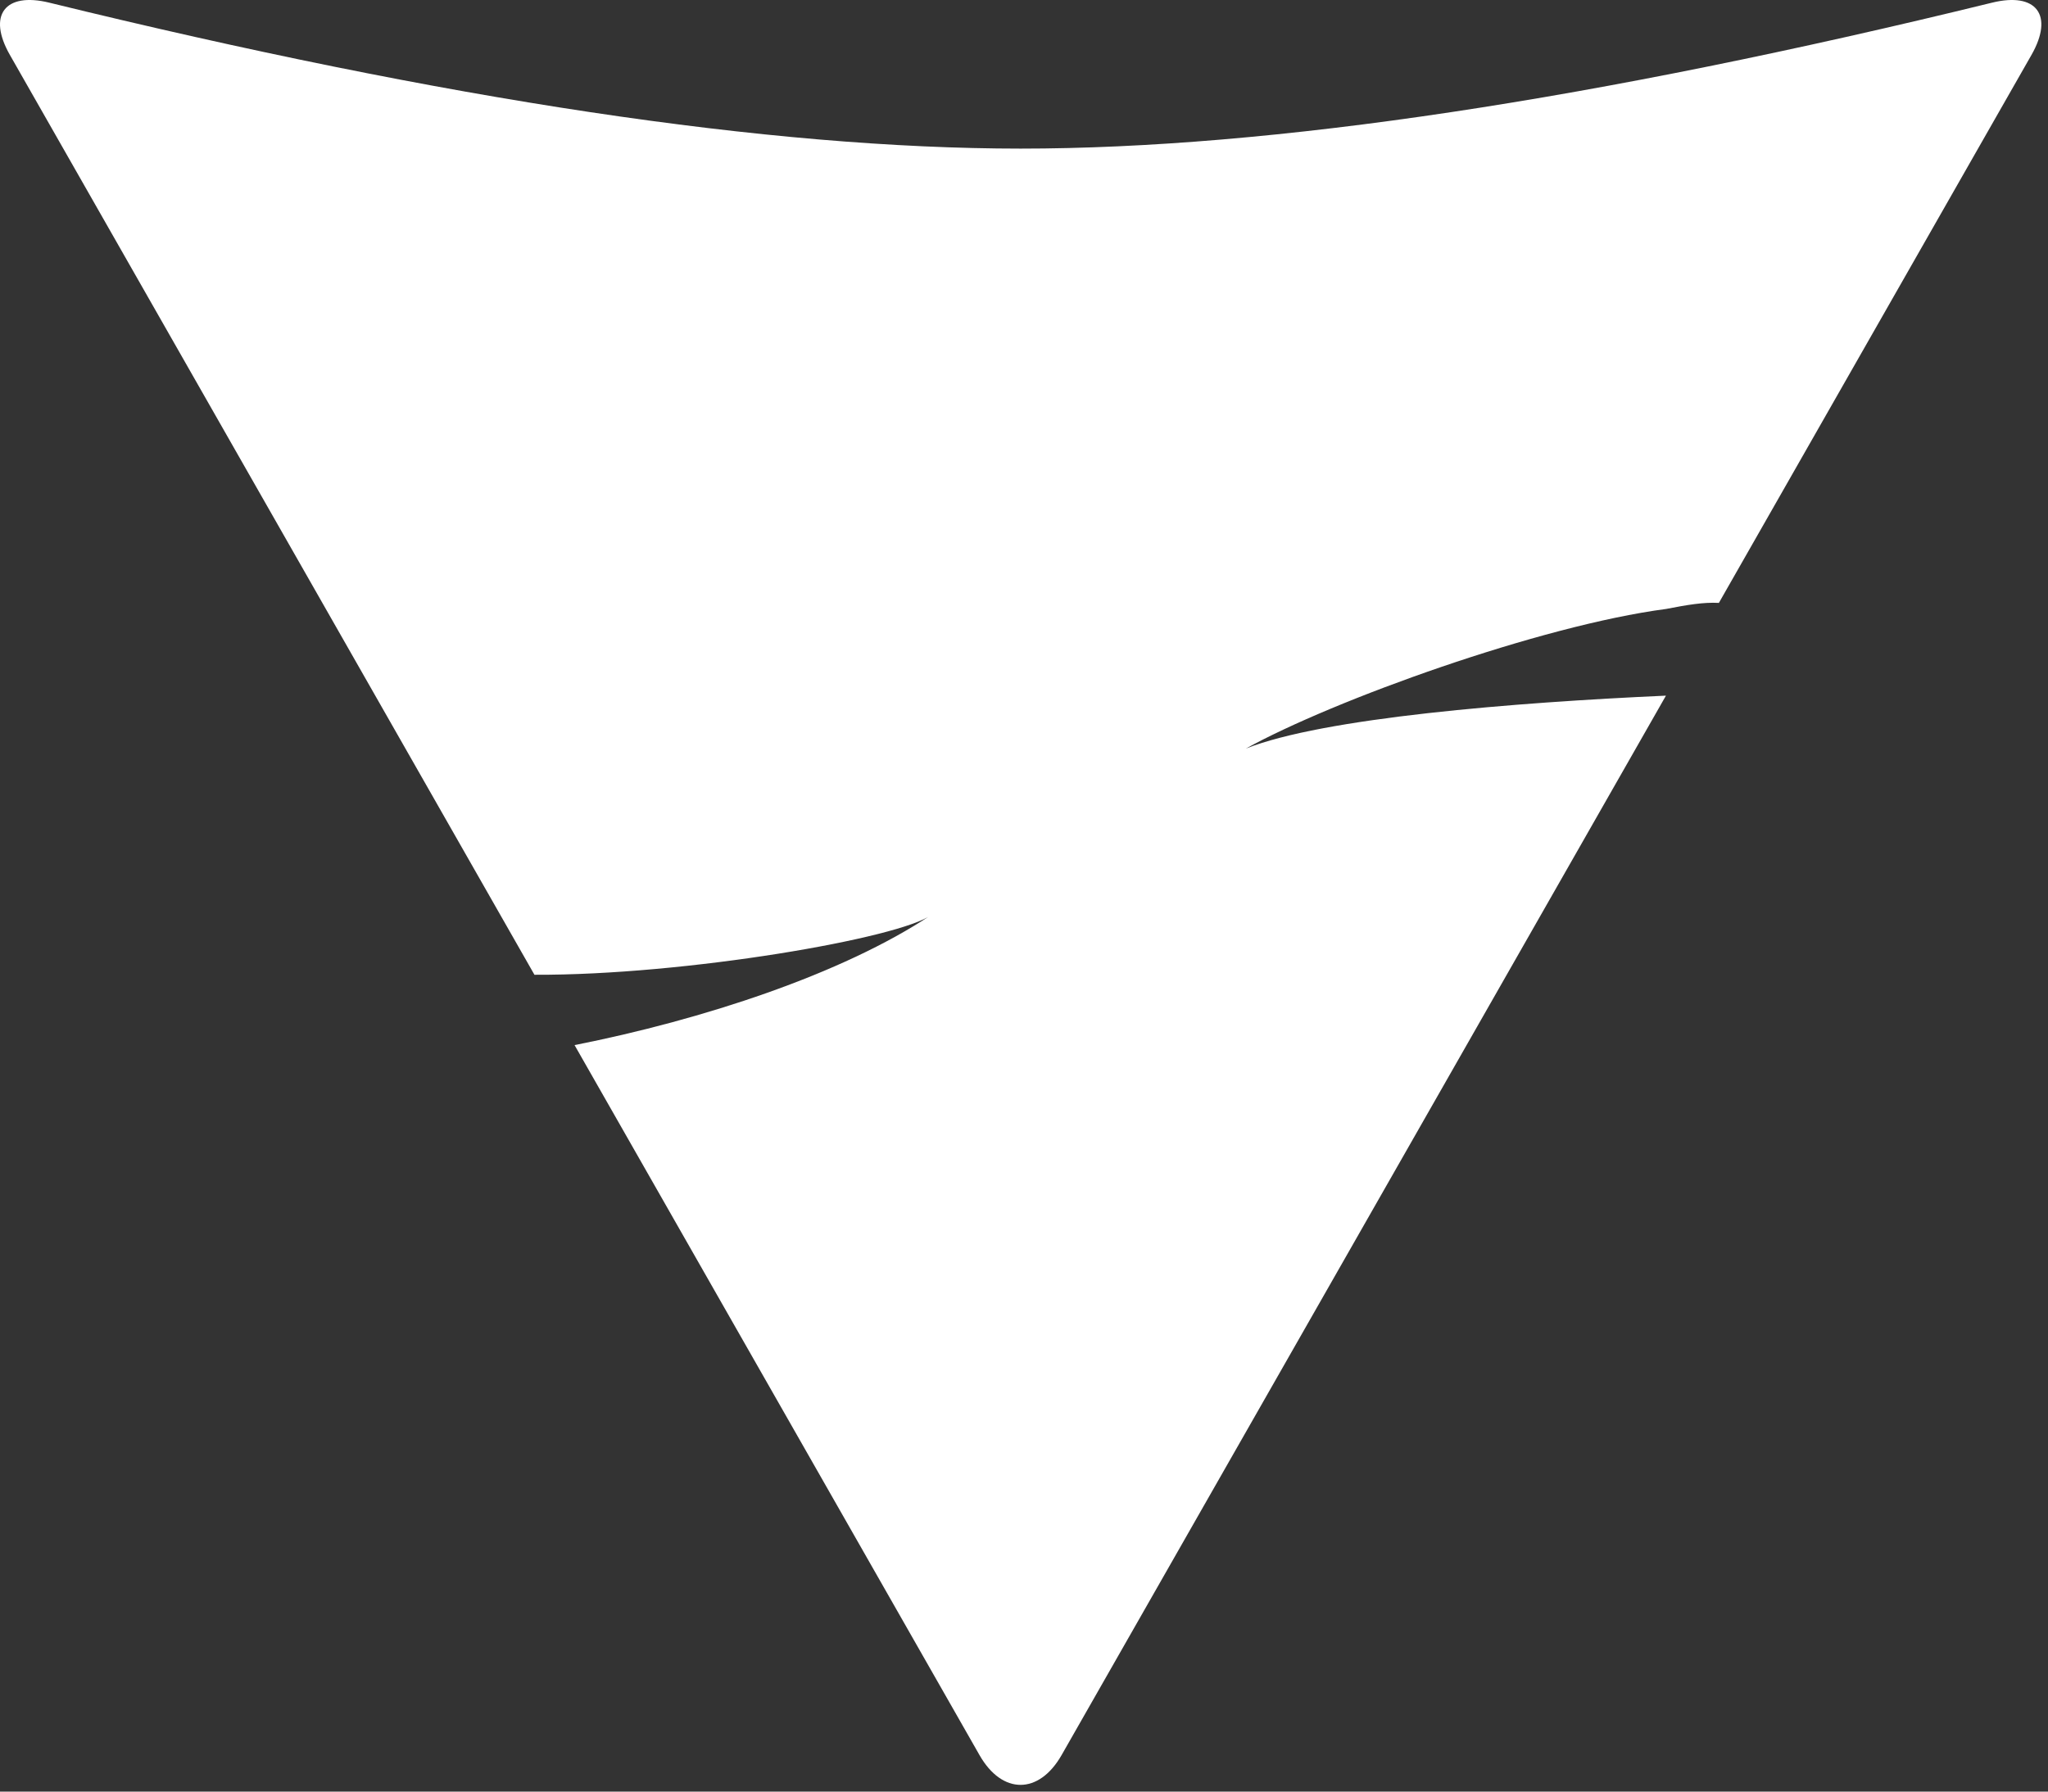 <svg width="128" height="112" viewBox="0 0 128 112" fill="none" xmlns="http://www.w3.org/2000/svg">
<rect x="0" y="0" width="128" height="112" fill="#333333" stroke="none"/>
<path d="M33.403 60.937L0.617 3.432C-0.798 0.951 0.304 -0.513 3.078 0.166C27.897 6.247 48.132 9.288 63.782 9.29C79.433 9.29 99.675 6.249 124.507 0.166C127.281 -0.513 128.383 0.951 126.968 3.432L107.43 37.69C106.458 37.639 105.455 37.812 104.134 38.068C96.259 39.105 83.332 43.775 77.867 46.797C82.709 44.878 94.597 43.915 104.122 43.488L66.349 109.719C64.931 112.2 62.634 112.2 61.219 109.719L35.91 65.334C43.87 63.757 52.642 60.9 58.21 57.191C56.294 58.638 42.855 60.977 33.403 60.937Z" fill="white"/>
</svg>
